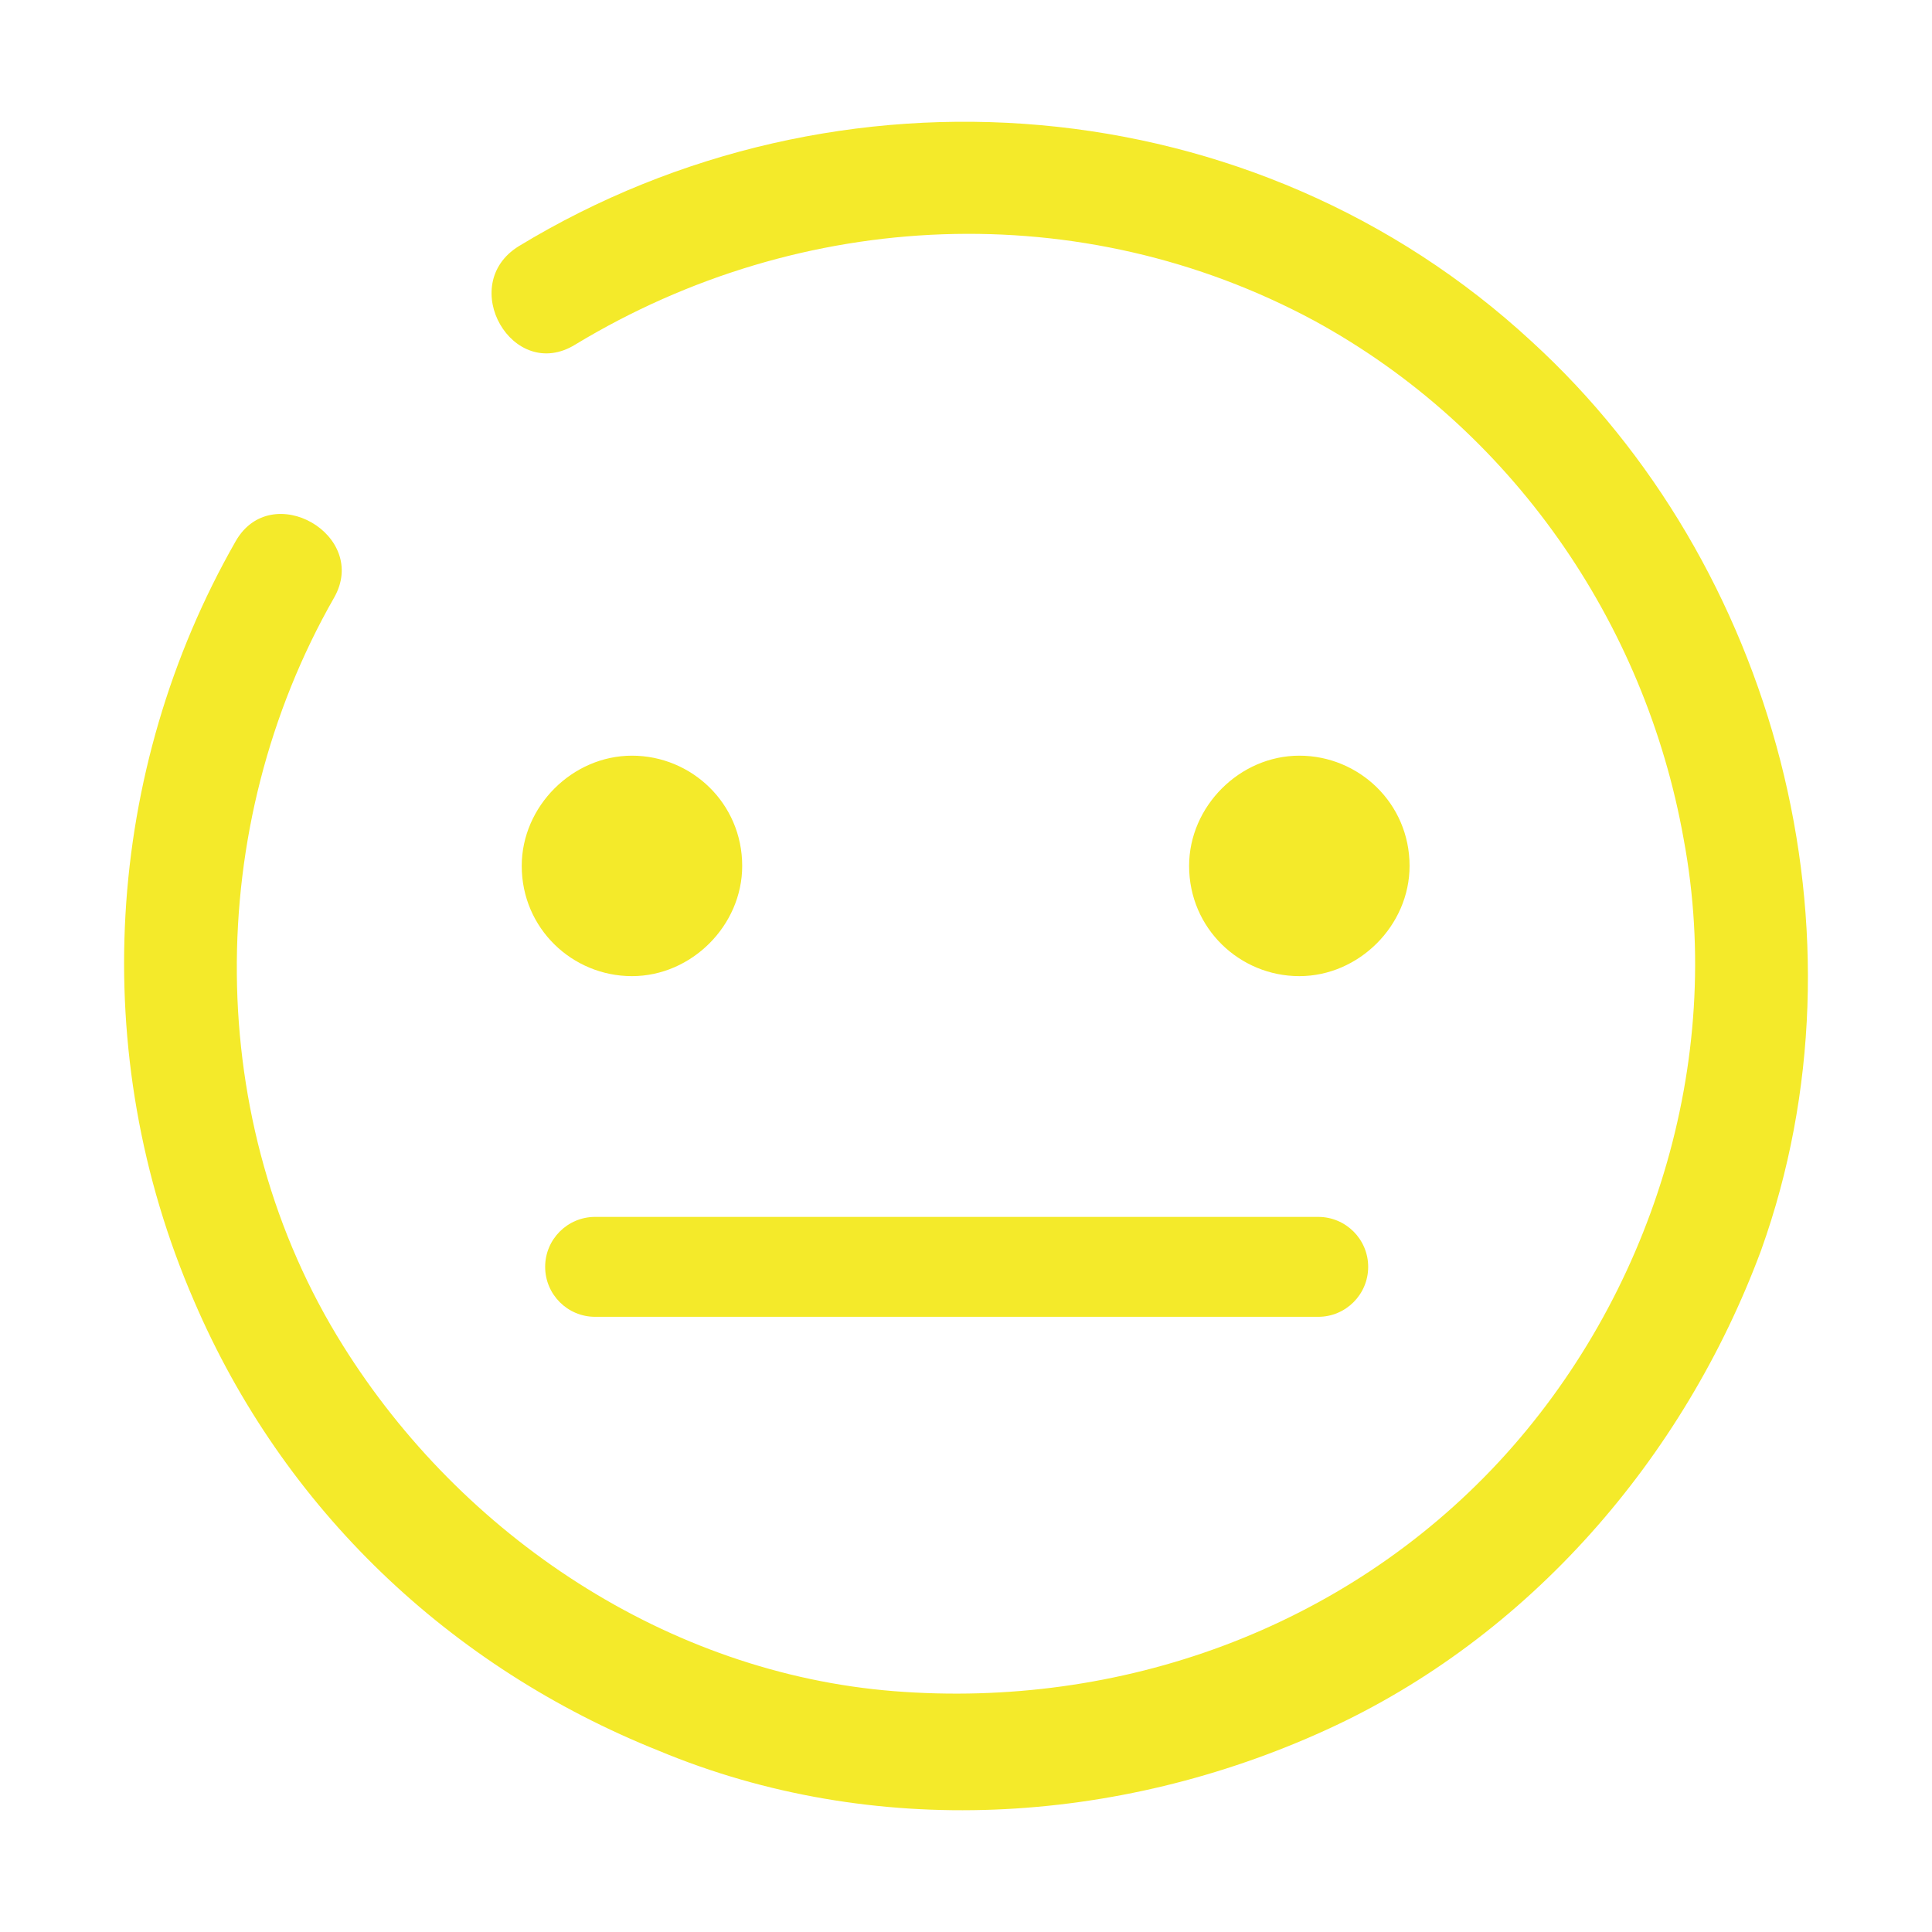 <?xml version="1.0" standalone="no"?><!DOCTYPE svg PUBLIC "-//W3C//DTD SVG 1.1//EN" "http://www.w3.org/Graphics/SVG/1.1/DTD/svg11.dtd"><svg t="1556002959047" class="icon" style="" viewBox="0 0 1024 1024" version="1.1" xmlns="http://www.w3.org/2000/svg" p-id="8642" xmlns:xlink="http://www.w3.org/1999/xlink" width="200" height="200"><defs><style type="text/css"></style></defs><path d="M334.955 400.523c-31.585 0-58.426 26.843-58.426 58.426 0 33.159 26.843 58.425 58.426 58.425 31.58 0 58.426-26.846 58.426-58.425C393.382 425.784 366.535 400.523 334.955 400.523L334.955 400.523zM747.1 458.949c0-33.165-26.843-58.426-58.426-58.426-31.58 0-58.426 26.843-58.426 58.426 0 33.159 26.847 58.425 58.426 58.425C720.257 517.375 747.1 490.529 747.1 458.949L747.1 458.949zM811.842 181.027C664.984 45.222 443.911 27.852 274.95 130.494c-33.164 20.529-3.159 72.638 30.001 52.109 120.011-72.637 268.449-78.954 391.618-12.631 104.223 56.846 175.279 159.489 195.808 274.762 22.108 118.436-17.368 243.182-97.903 330.034-82.114 88.432-200.546 131.063-320.557 121.591-120.012-9.476-228.972-82.113-292.136-183.177-74.217-118.432-74.217-274.762-4.734-396.353 18.948-33.165-33.163-63.165-52.112-30.006-69.479 121.591-78.955 271.609-22.108 402.672 47.374 110.539 135.805 194.232 246.341 238.443 113.693 47.375 243.182 39.478 353.716-11.051C810.263 867.933 892.376 773.189 933.433 662.653 993.44 495.267 941.331 299.459 811.842 181.027L811.842 181.027zM811.842 181.027" p-id="8643" fill="#f4ea2a"></path><path d="M725.161 671.459c0 14.625-11.856 26.481-26.481 26.481L315.423 697.941c-14.625 0-26.48-11.856-26.48-26.481l0 0c0-14.625 11.856-26.48 26.48-26.48l383.258 0C713.305 644.979 725.161 656.834 725.161 671.459L725.161 671.459z" p-id="8644" fill="#f4ea2a"></path></svg>